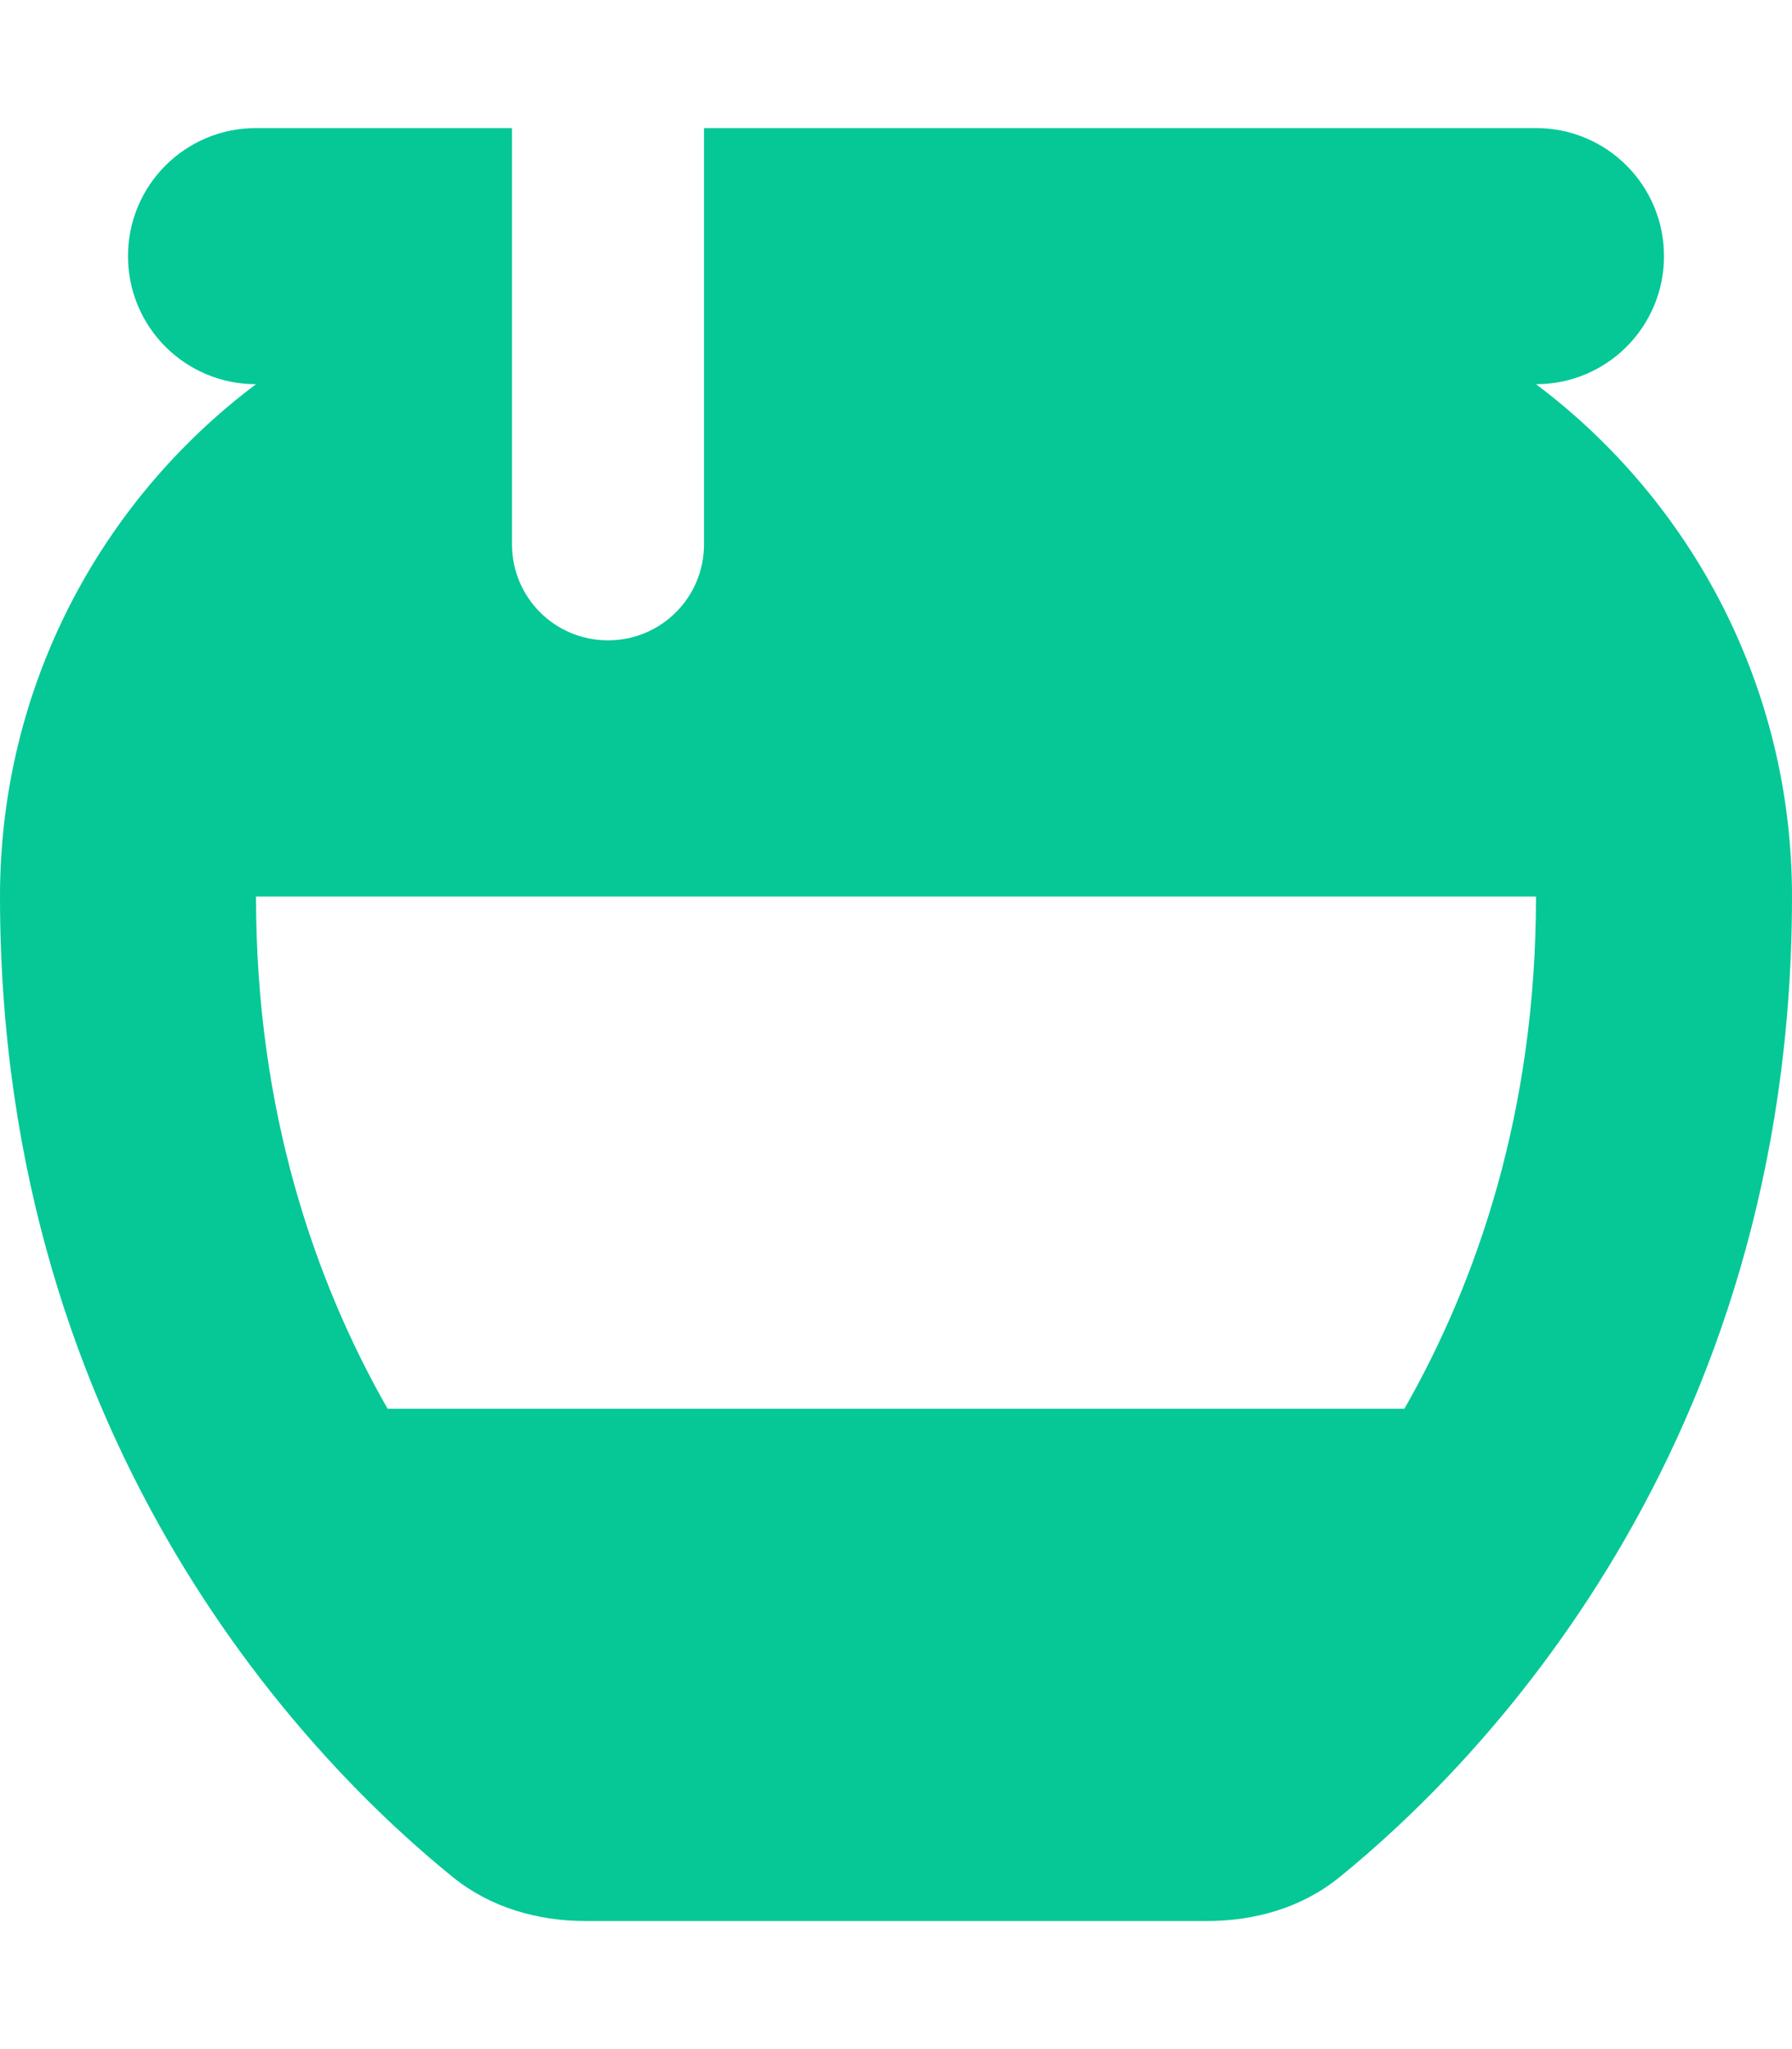 <svg xmlns="http://www.w3.org/2000/svg" viewBox="0 0 448 512"><path d="M128 32L64 32C46.3 32 32 46.3 32 64s14.3 32 32 32C25.1 125.2 0 171.7 0 224C0 362.8 79.6 441.9 113.3 469.1c9.3 7.5 21.1 10.9 33.1 10.9l155.3 0c12 0 23.7-3.3 33.1-10.9C368.4 441.9 448 362.8 448 224c0-52.3-25.1-98.8-64-128c17.7 0 32-14.3 32-32s-14.3-32-32-32L176 32l0 104c0 13.3-10.7 24-24 24s-24-10.7-24-24l0-104zM64 224l320 0c0 53.7-14.7 96.1-32.9 128L96.9 352C78.7 320.1 64 277.7 64 224z" fill="#05c896" /></svg>